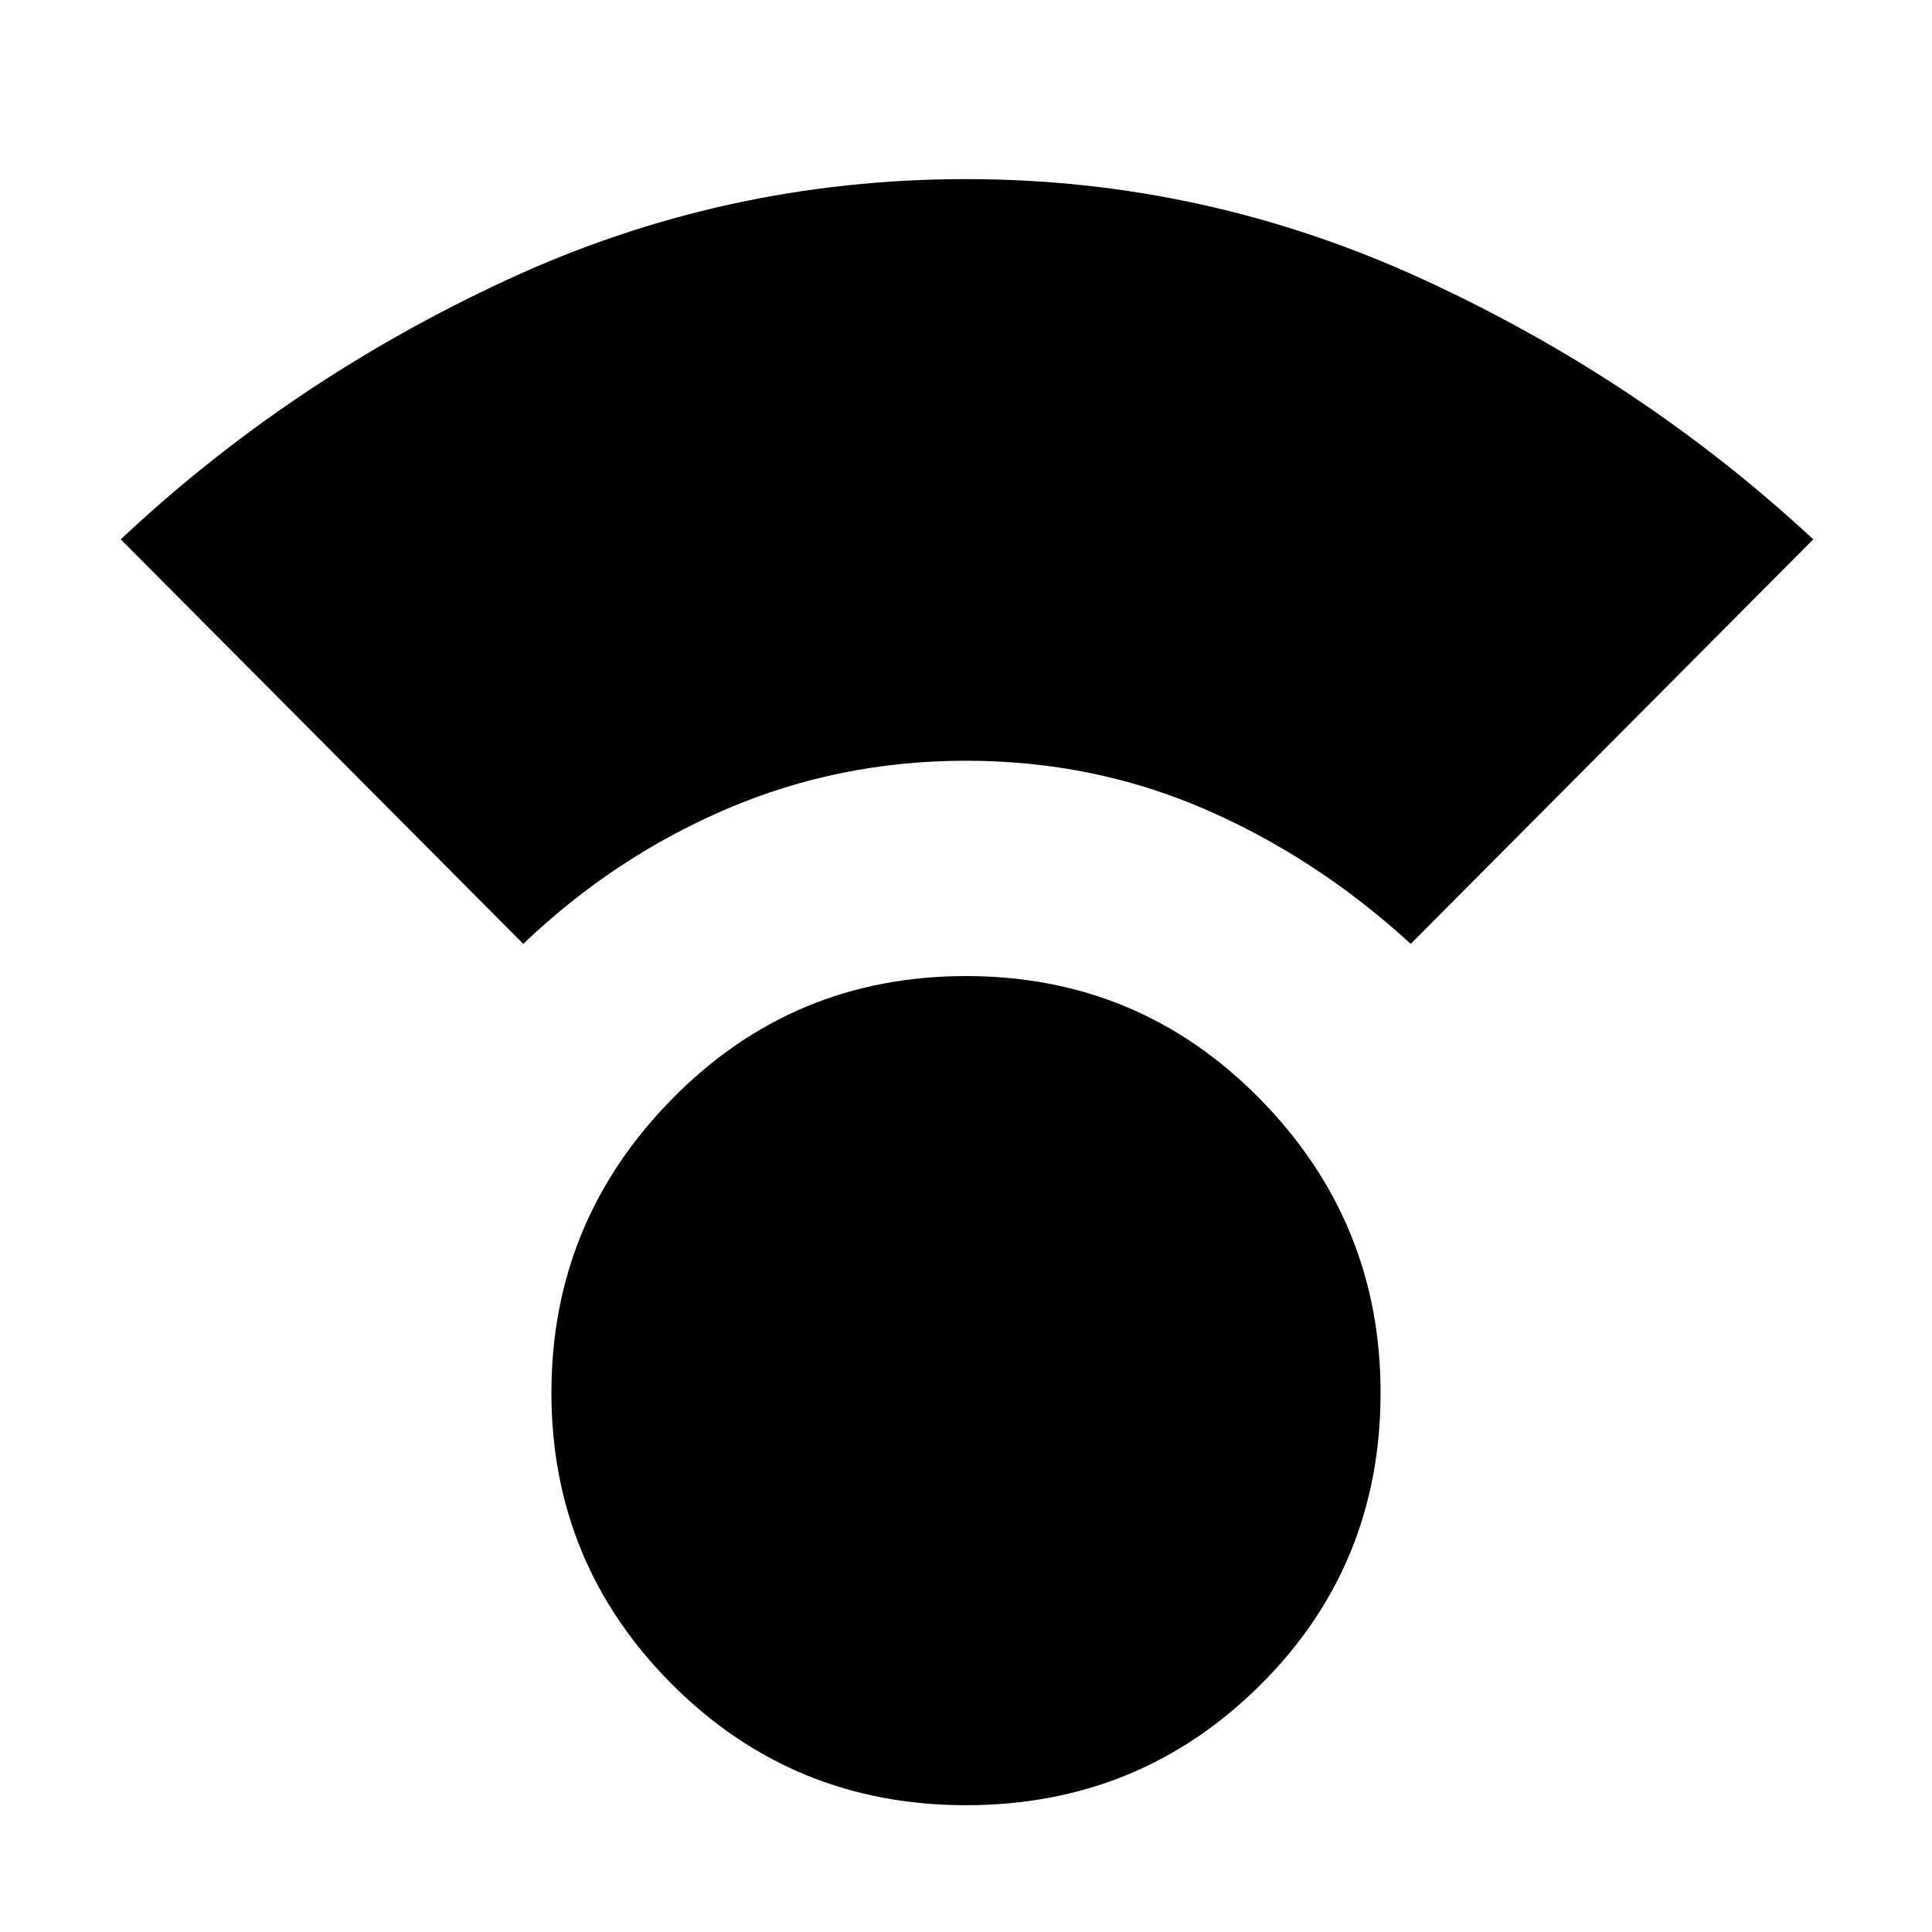 <svg xmlns="http://www.w3.org/2000/svg" height="48" width="48"><path d="M24 44.85q-4.3 0-7.3-3t-3-7.25q0-4.25 3-7.3t7.3-3.05q4.3 0 7.3 3.05t3 7.3q0 4.3-3 7.275-3 2.975-7.3 2.975Zm-11-21.4L3 13.4q4.2-3.95 9.6-6.45Q18 4.45 24 4.45q5.95 0 11.375 2.5t9.675 6.45l-10 10.05q-2.35-2.15-5.125-3.35Q27.15 18.9 24 18.9t-5.95 1.2q-2.8 1.2-5.05 3.35Z"/></svg>